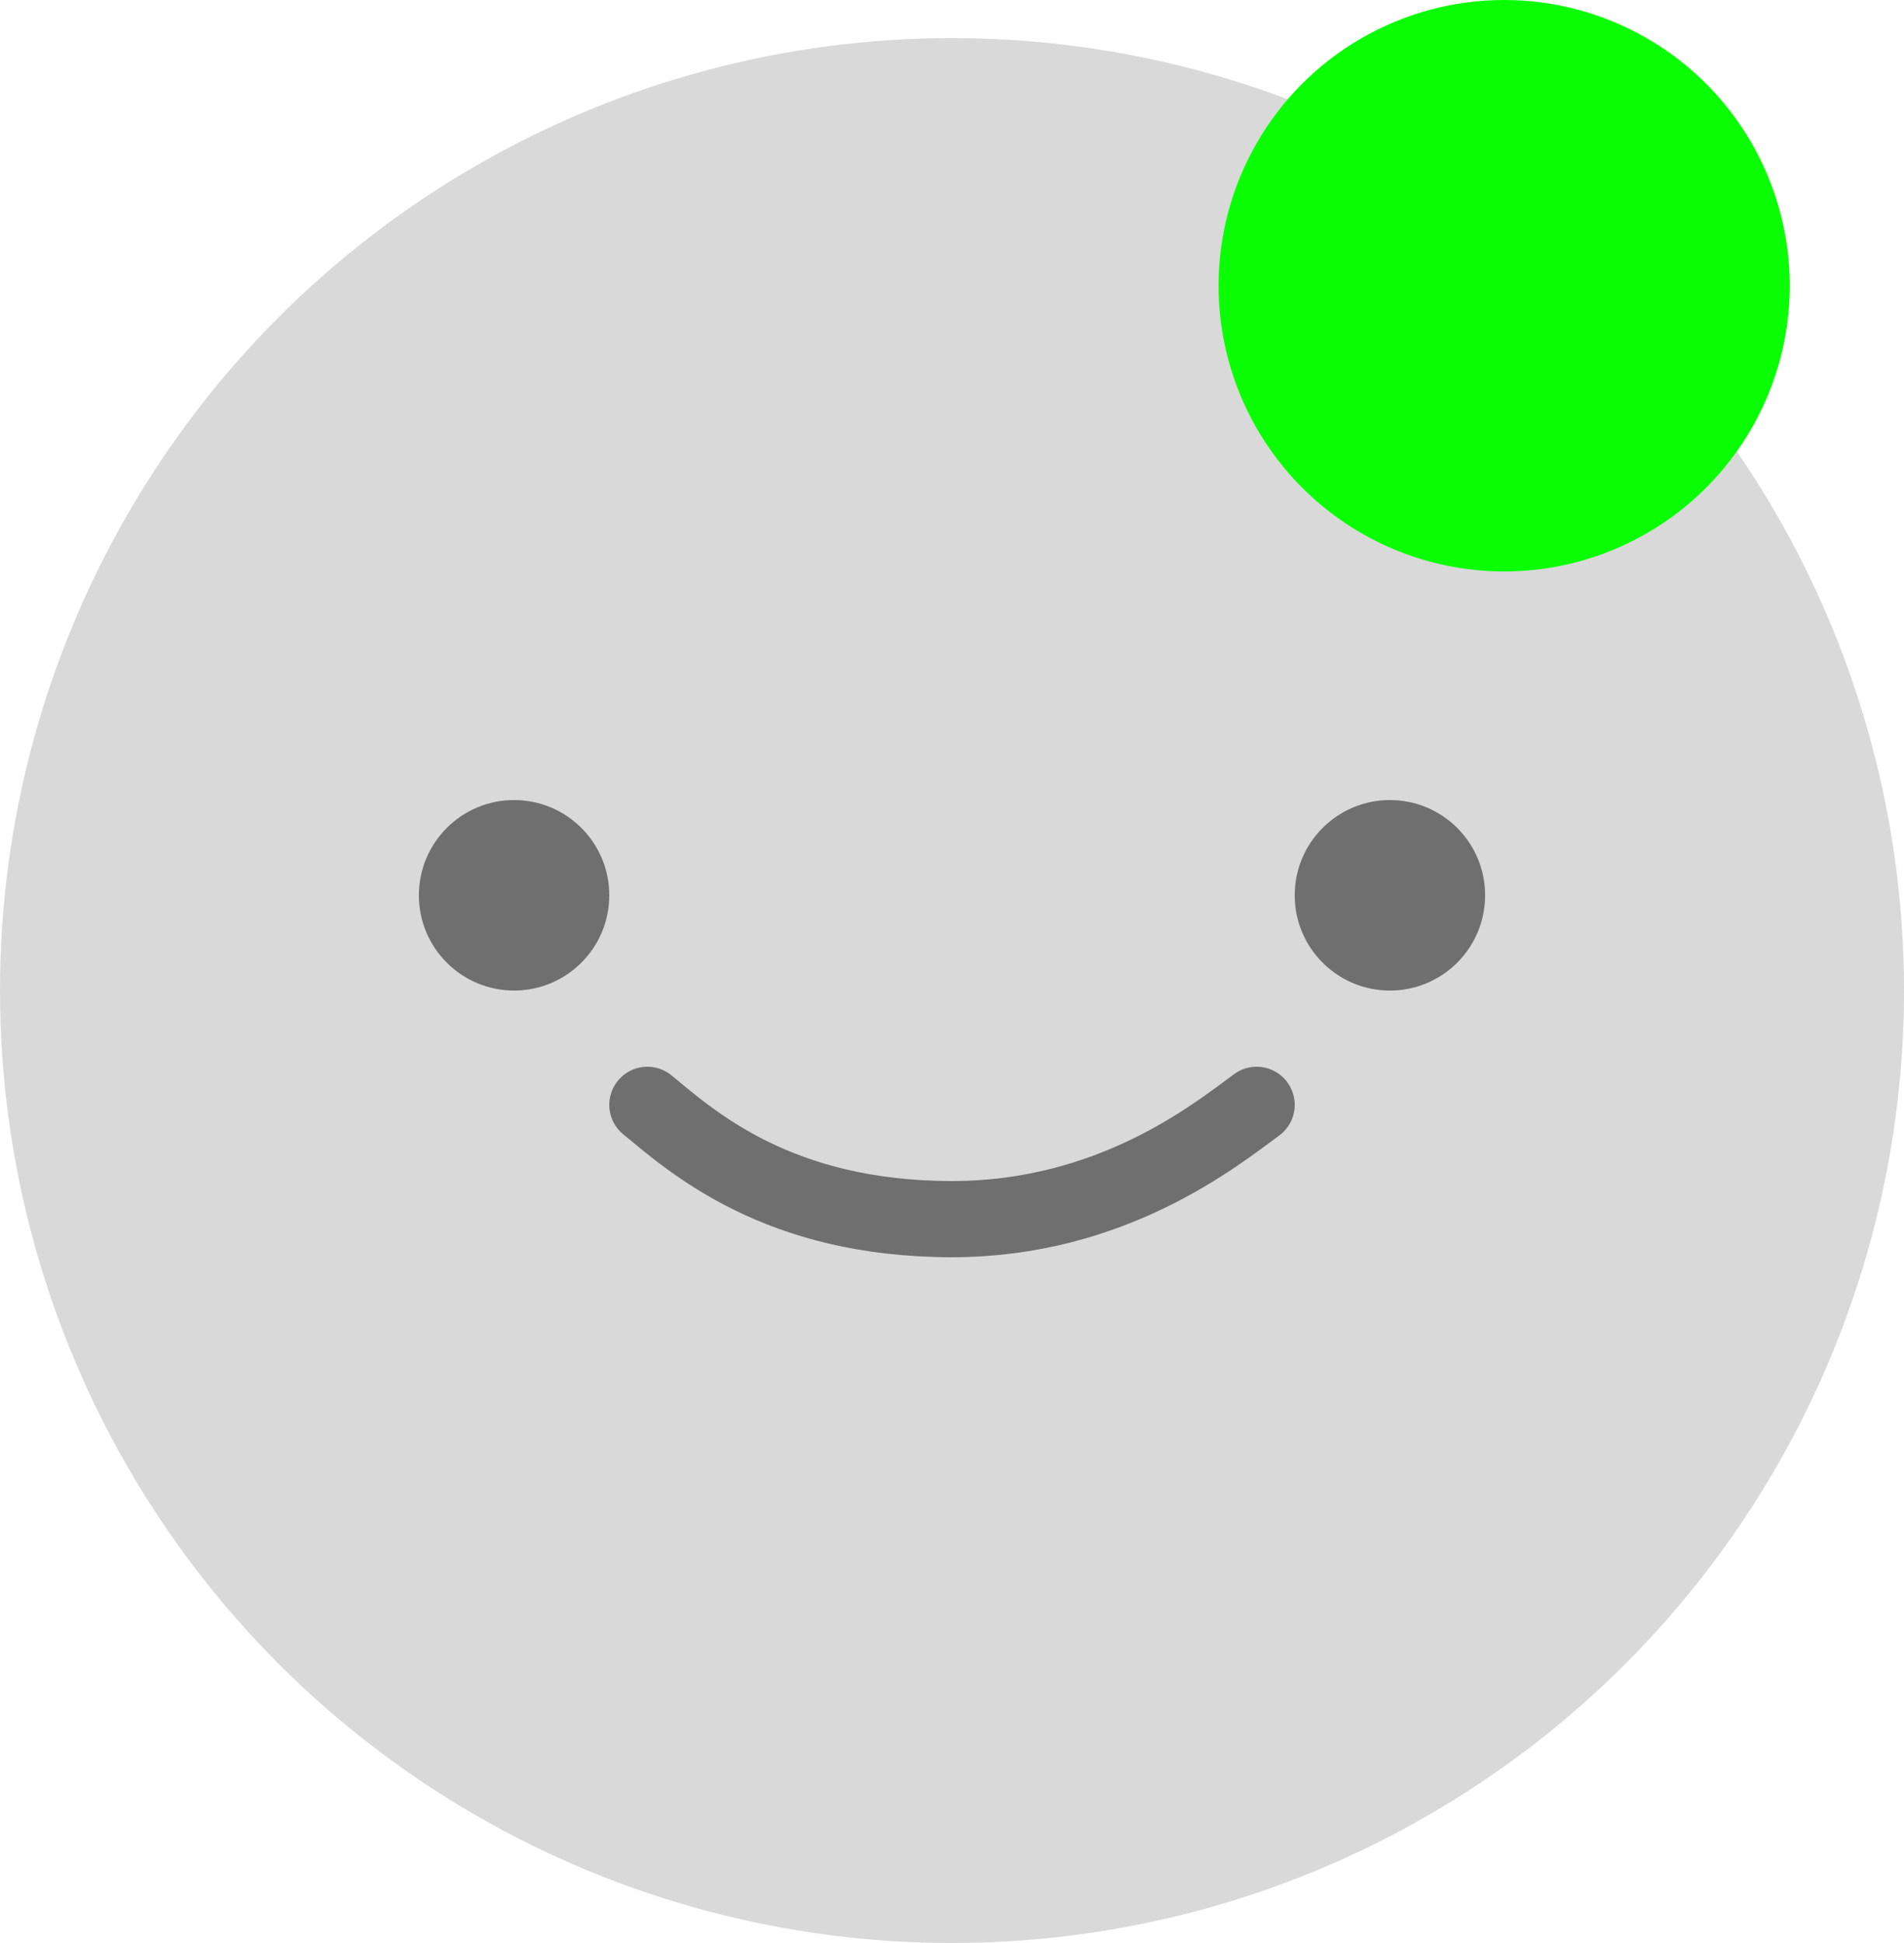 <svg width="50" height="51" viewBox="0 0 50 51" fill="none" xmlns="http://www.w3.org/2000/svg">
<circle cx="25" cy="26" r="25" fill="#D9D9D9"/>
<circle cx="13.5" cy="23.5" r="2.5" fill="#6F6F6F"/>
<circle cx="36.5" cy="23.5" r="2.5" fill="#6F6F6F"/>
<path d="M17 29C18.182 29.972 20.429 32 25 32C29.191 32 31.917 29.795 33 29" stroke="#6F6F6F" stroke-width="2" stroke-linecap="round"/>
<circle cx="39.5" cy="7.5" r="7.5" fill="#0AFF05"/>
</svg>

